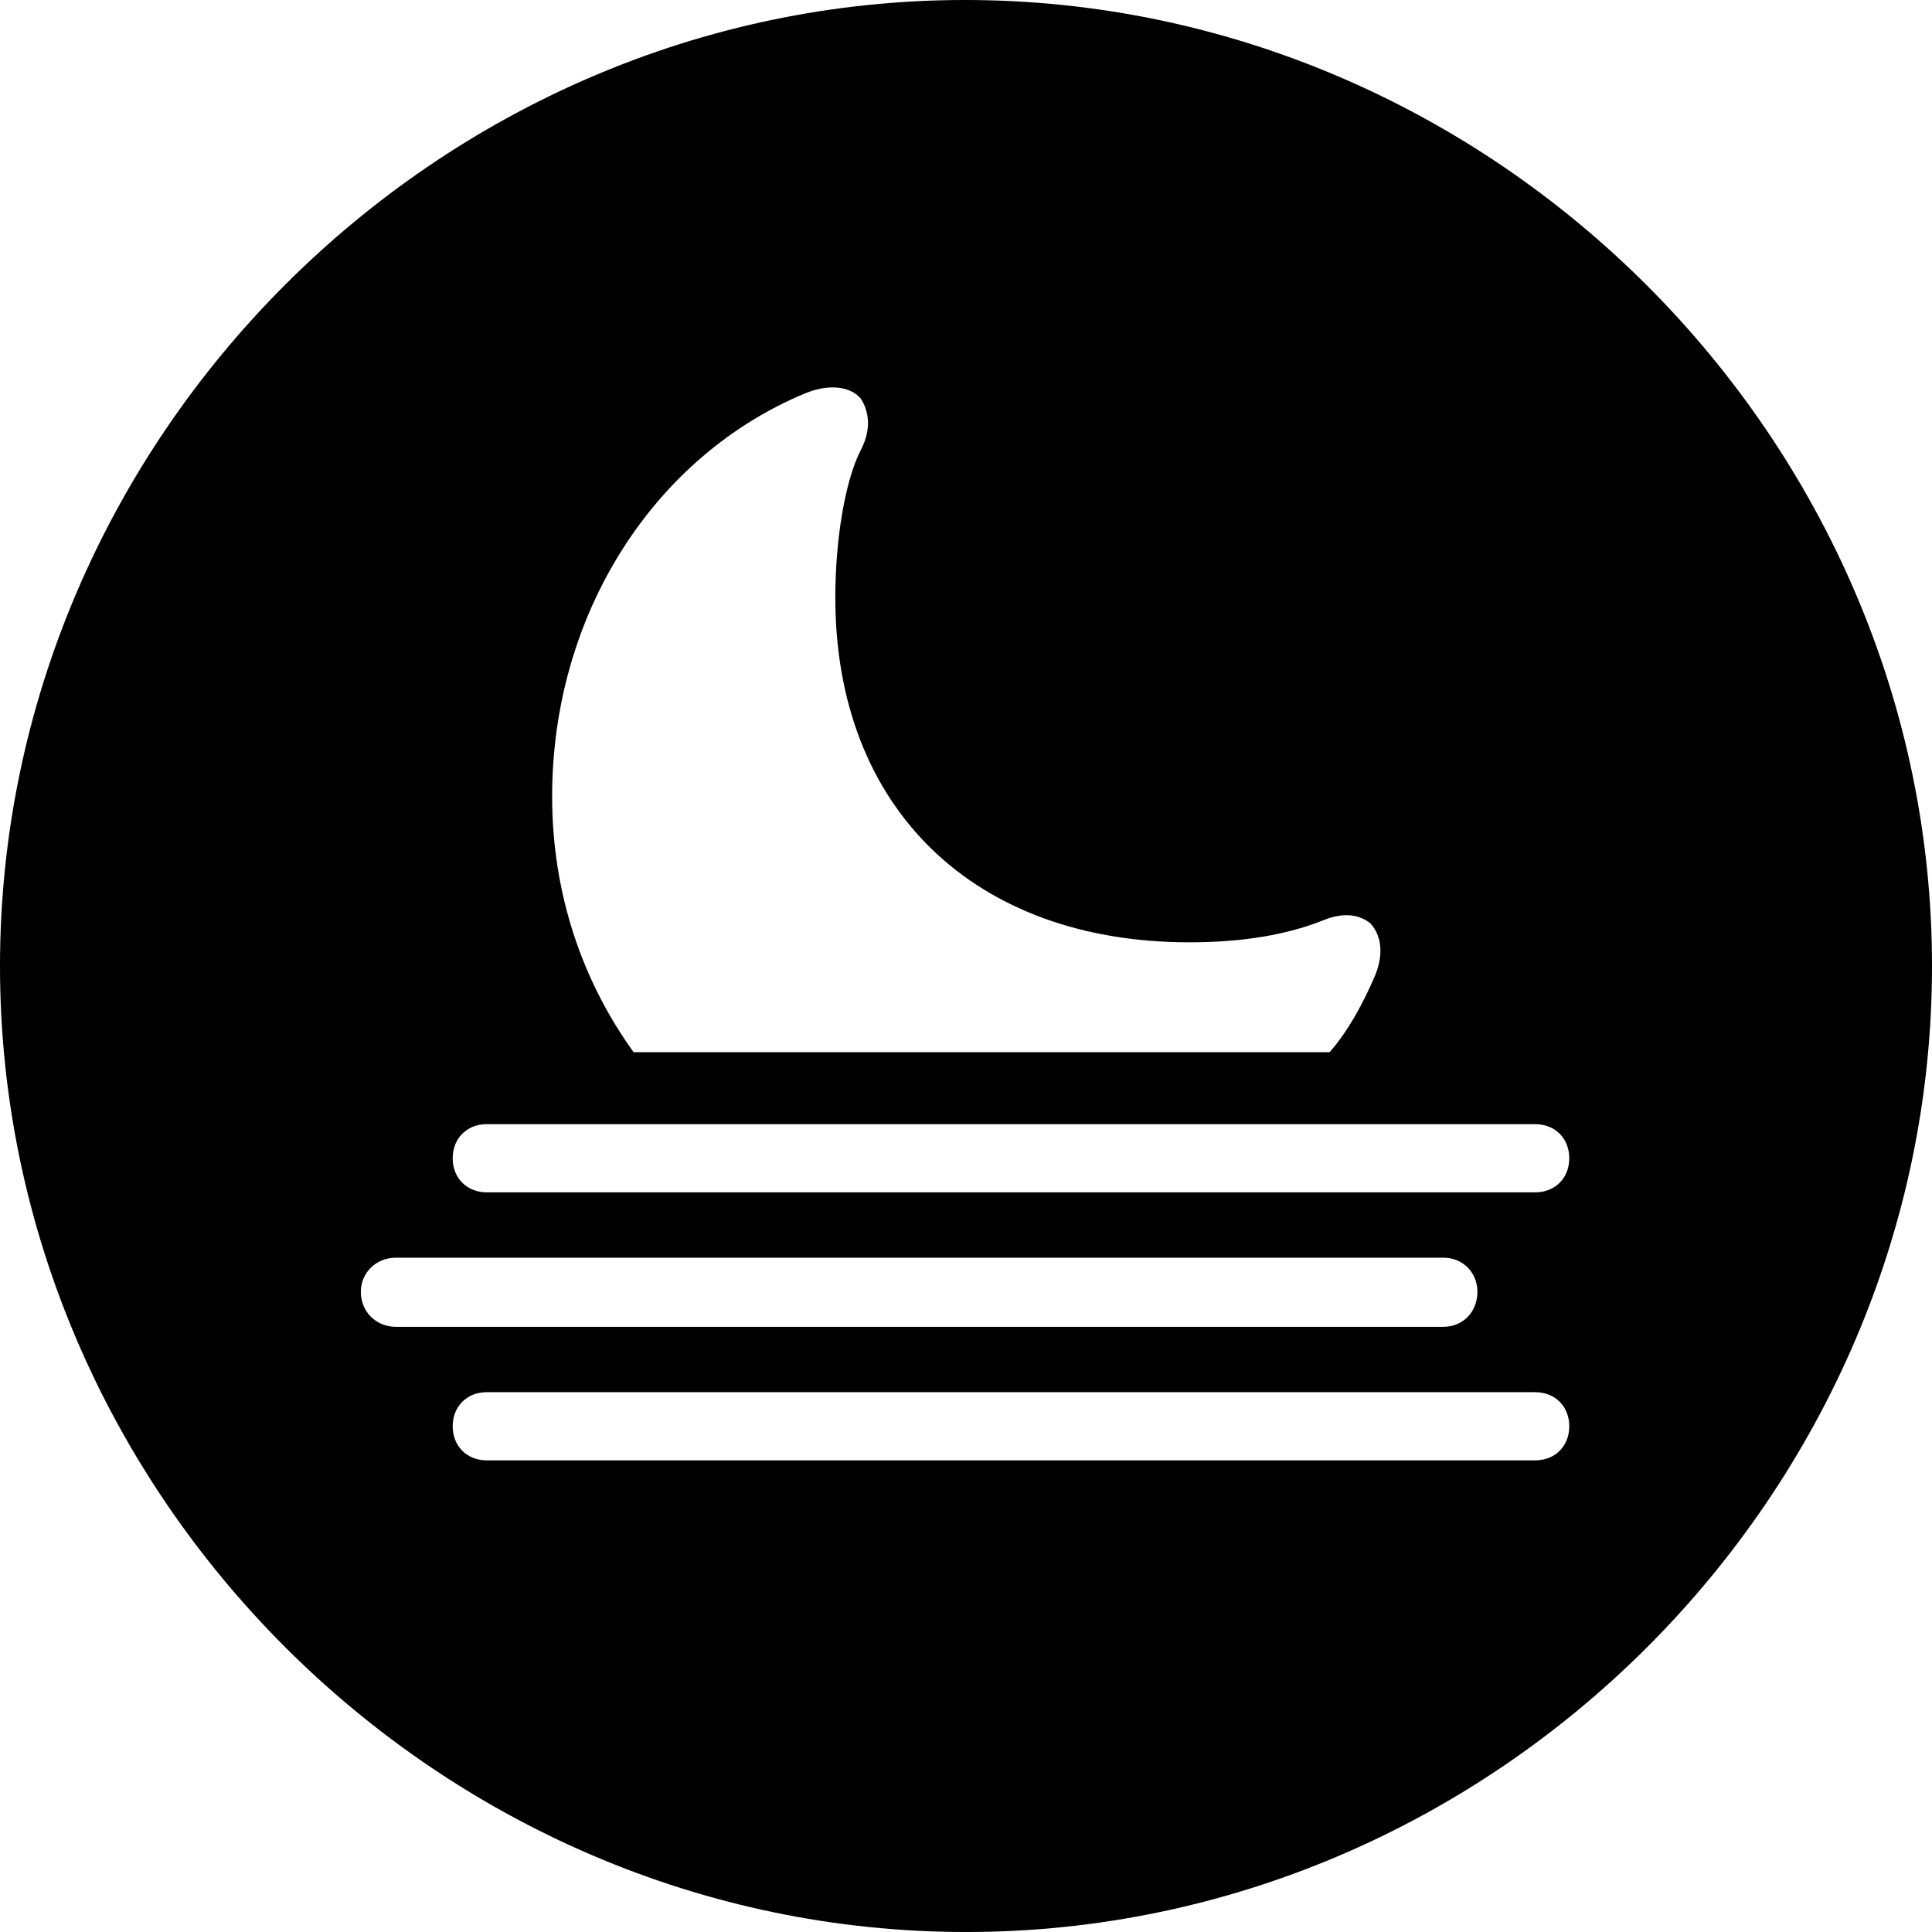 <?xml version="1.0" encoding="UTF-8" standalone="no"?>
<svg xmlns="http://www.w3.org/2000/svg"
     width="996.094" height="996.094"
     viewBox="0 0 996.094 996.094"
     fill="currentColor">
  <path d="M498.048 996.098C770.508 996.098 996.098 770.508 996.098 498.048C996.098 226.078 770.018 -0.002 497.558 -0.002C225.588 -0.002 -0.002 226.078 -0.002 498.048C-0.002 770.508 226.078 996.098 498.048 996.098ZM326.658 542.478C300.298 505.858 284.668 460.938 284.668 410.648C284.668 316.408 337.398 234.868 415.528 202.638C427.738 197.758 438.478 199.218 443.848 205.568C448.238 212.398 449.218 221.678 443.848 231.938C435.548 248.048 430.668 278.808 430.668 308.108C430.668 416.508 501.958 485.838 613.278 485.838C640.628 485.838 664.058 481.938 683.108 474.118C693.358 470.218 701.168 471.678 706.548 476.078C712.398 482.418 713.378 492.188 708.988 502.928C702.638 517.578 695.308 531.248 685.548 542.478ZM250.978 614.748C240.728 614.748 233.398 607.418 233.398 597.168C233.398 586.918 240.728 579.588 250.978 579.588H791.508C801.758 579.588 809.078 586.918 809.078 597.168C809.078 607.418 801.758 614.748 791.508 614.748ZM204.098 684.078C193.848 684.078 186.038 676.268 186.038 666.018C186.038 656.248 193.848 648.438 204.098 648.438H744.138C754.398 648.438 761.718 656.248 761.718 666.018C761.718 676.268 754.398 684.078 744.138 684.078ZM250.978 752.928C240.728 752.928 233.398 745.608 233.398 735.348C233.398 725.098 240.728 717.778 250.978 717.778H791.508C801.758 717.778 809.078 725.098 809.078 735.348C809.078 745.608 801.758 752.928 791.508 752.928Z"/>
</svg>